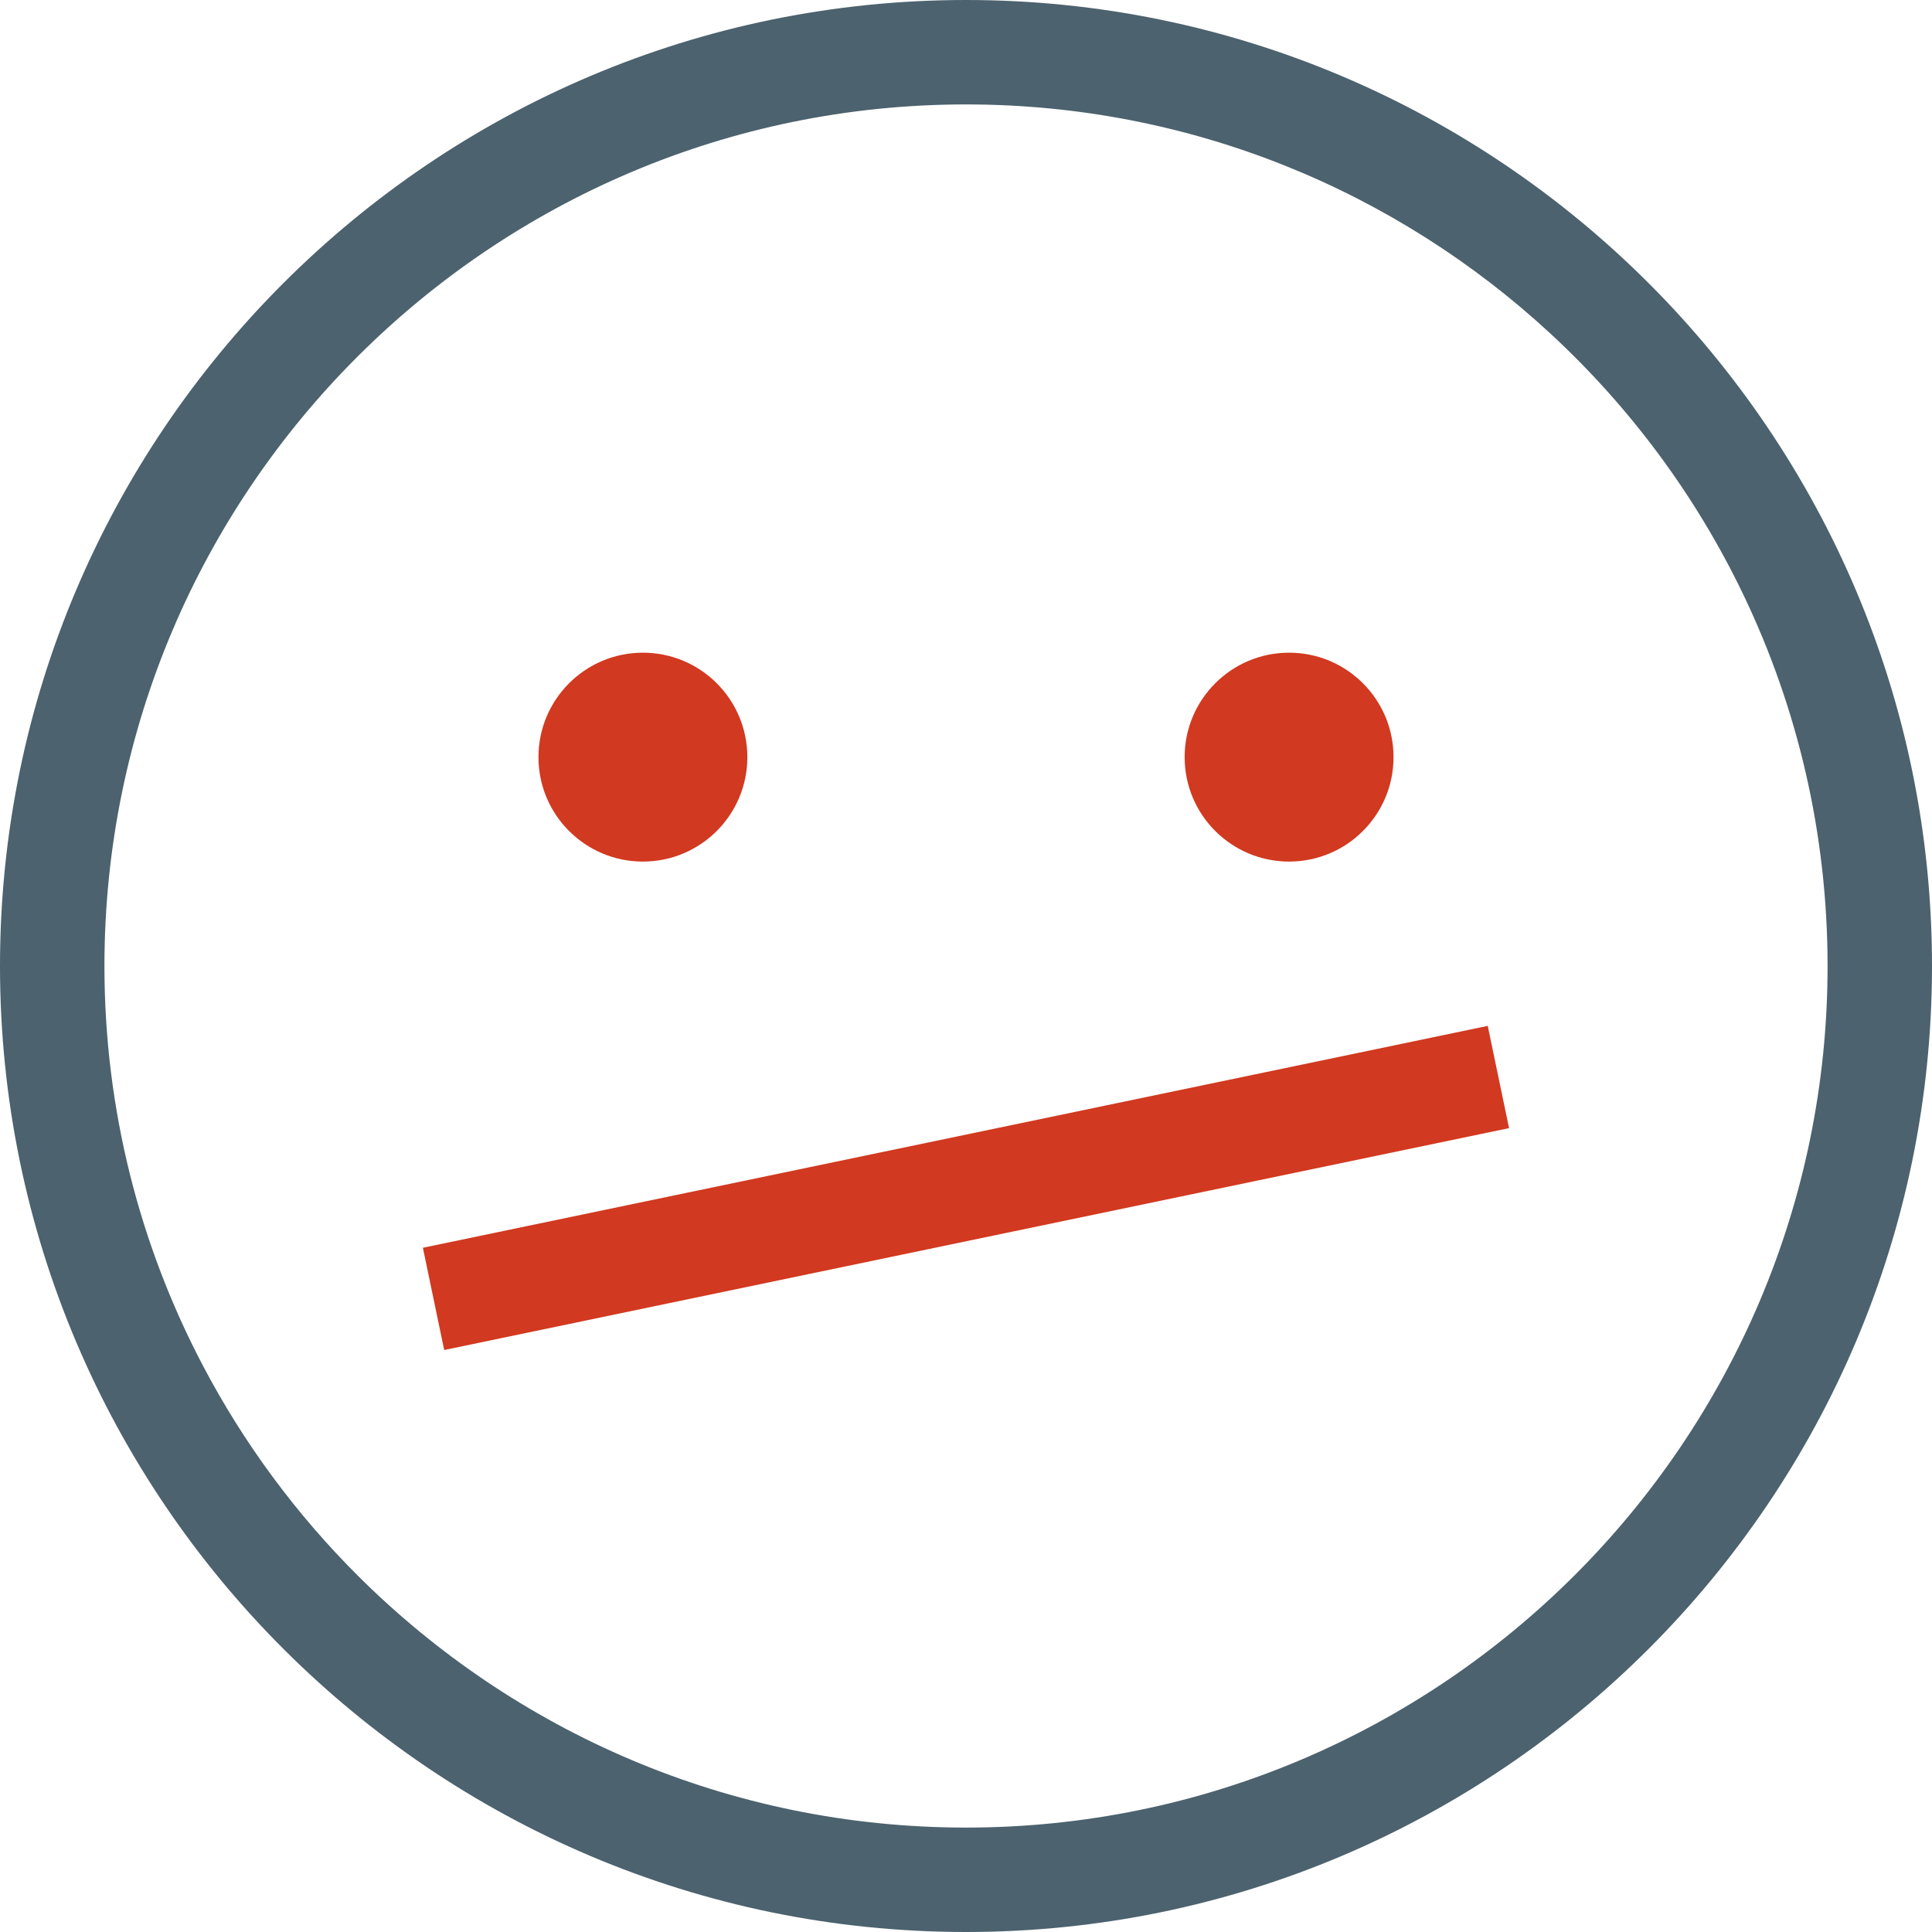 <?xml version="1.0" encoding="utf-8"?>
<!DOCTYPE svg PUBLIC "-//W3C//DTD SVG 1.1//EN" "http://www.w3.org/Graphics/SVG/1.1/DTD/svg11.dtd">
<svg version="1.1" id="no_passion" xmlns="http://www.w3.org/2000/svg" xmlns:xlink="http://www.w3.org/1999/xlink" x="100%" y="100%"
	 width="100%" height="100%" viewBox="0 0 100 100" enable-background="new 0 0 100 100" xml:space="preserve">
<g>
	<path fill="#4C626E" d="M50,0C22.431,0,0,22.43,0,50s22.43,50,50,50c27.57,0,50-22.43,50-50S77.57,0,50,0z M50,94.595
		c-12.249,0-23.359-4.966-31.427-12.987c-3.222-3.203-5.957-6.895-8.086-10.953C7.245,64.477,5.406,57.449,5.406,50
		C5.406,25.41,25.411,5.405,50,5.405c11.664,0,22.293,4.503,30.248,11.859c4.125,3.813,7.531,8.394,9.986,13.513
		c2.793,5.823,4.361,12.344,4.361,19.223C94.596,74.59,74.59,94.595,50,94.595z"/>
	
		<rect x="21.85" y="58.787" transform="matrix(-0.979 0.204 -0.204 -0.979 111.492 111.487)" fill="#D13920" width="56.299" height="5.406"/>
	<circle fill="#D13920" cx="33.277" cy="39.189" r="5.406"/>
	<circle fill="#D13920" cx="66.723" cy="39.189" r="5.406"/>
</g>
</svg>
